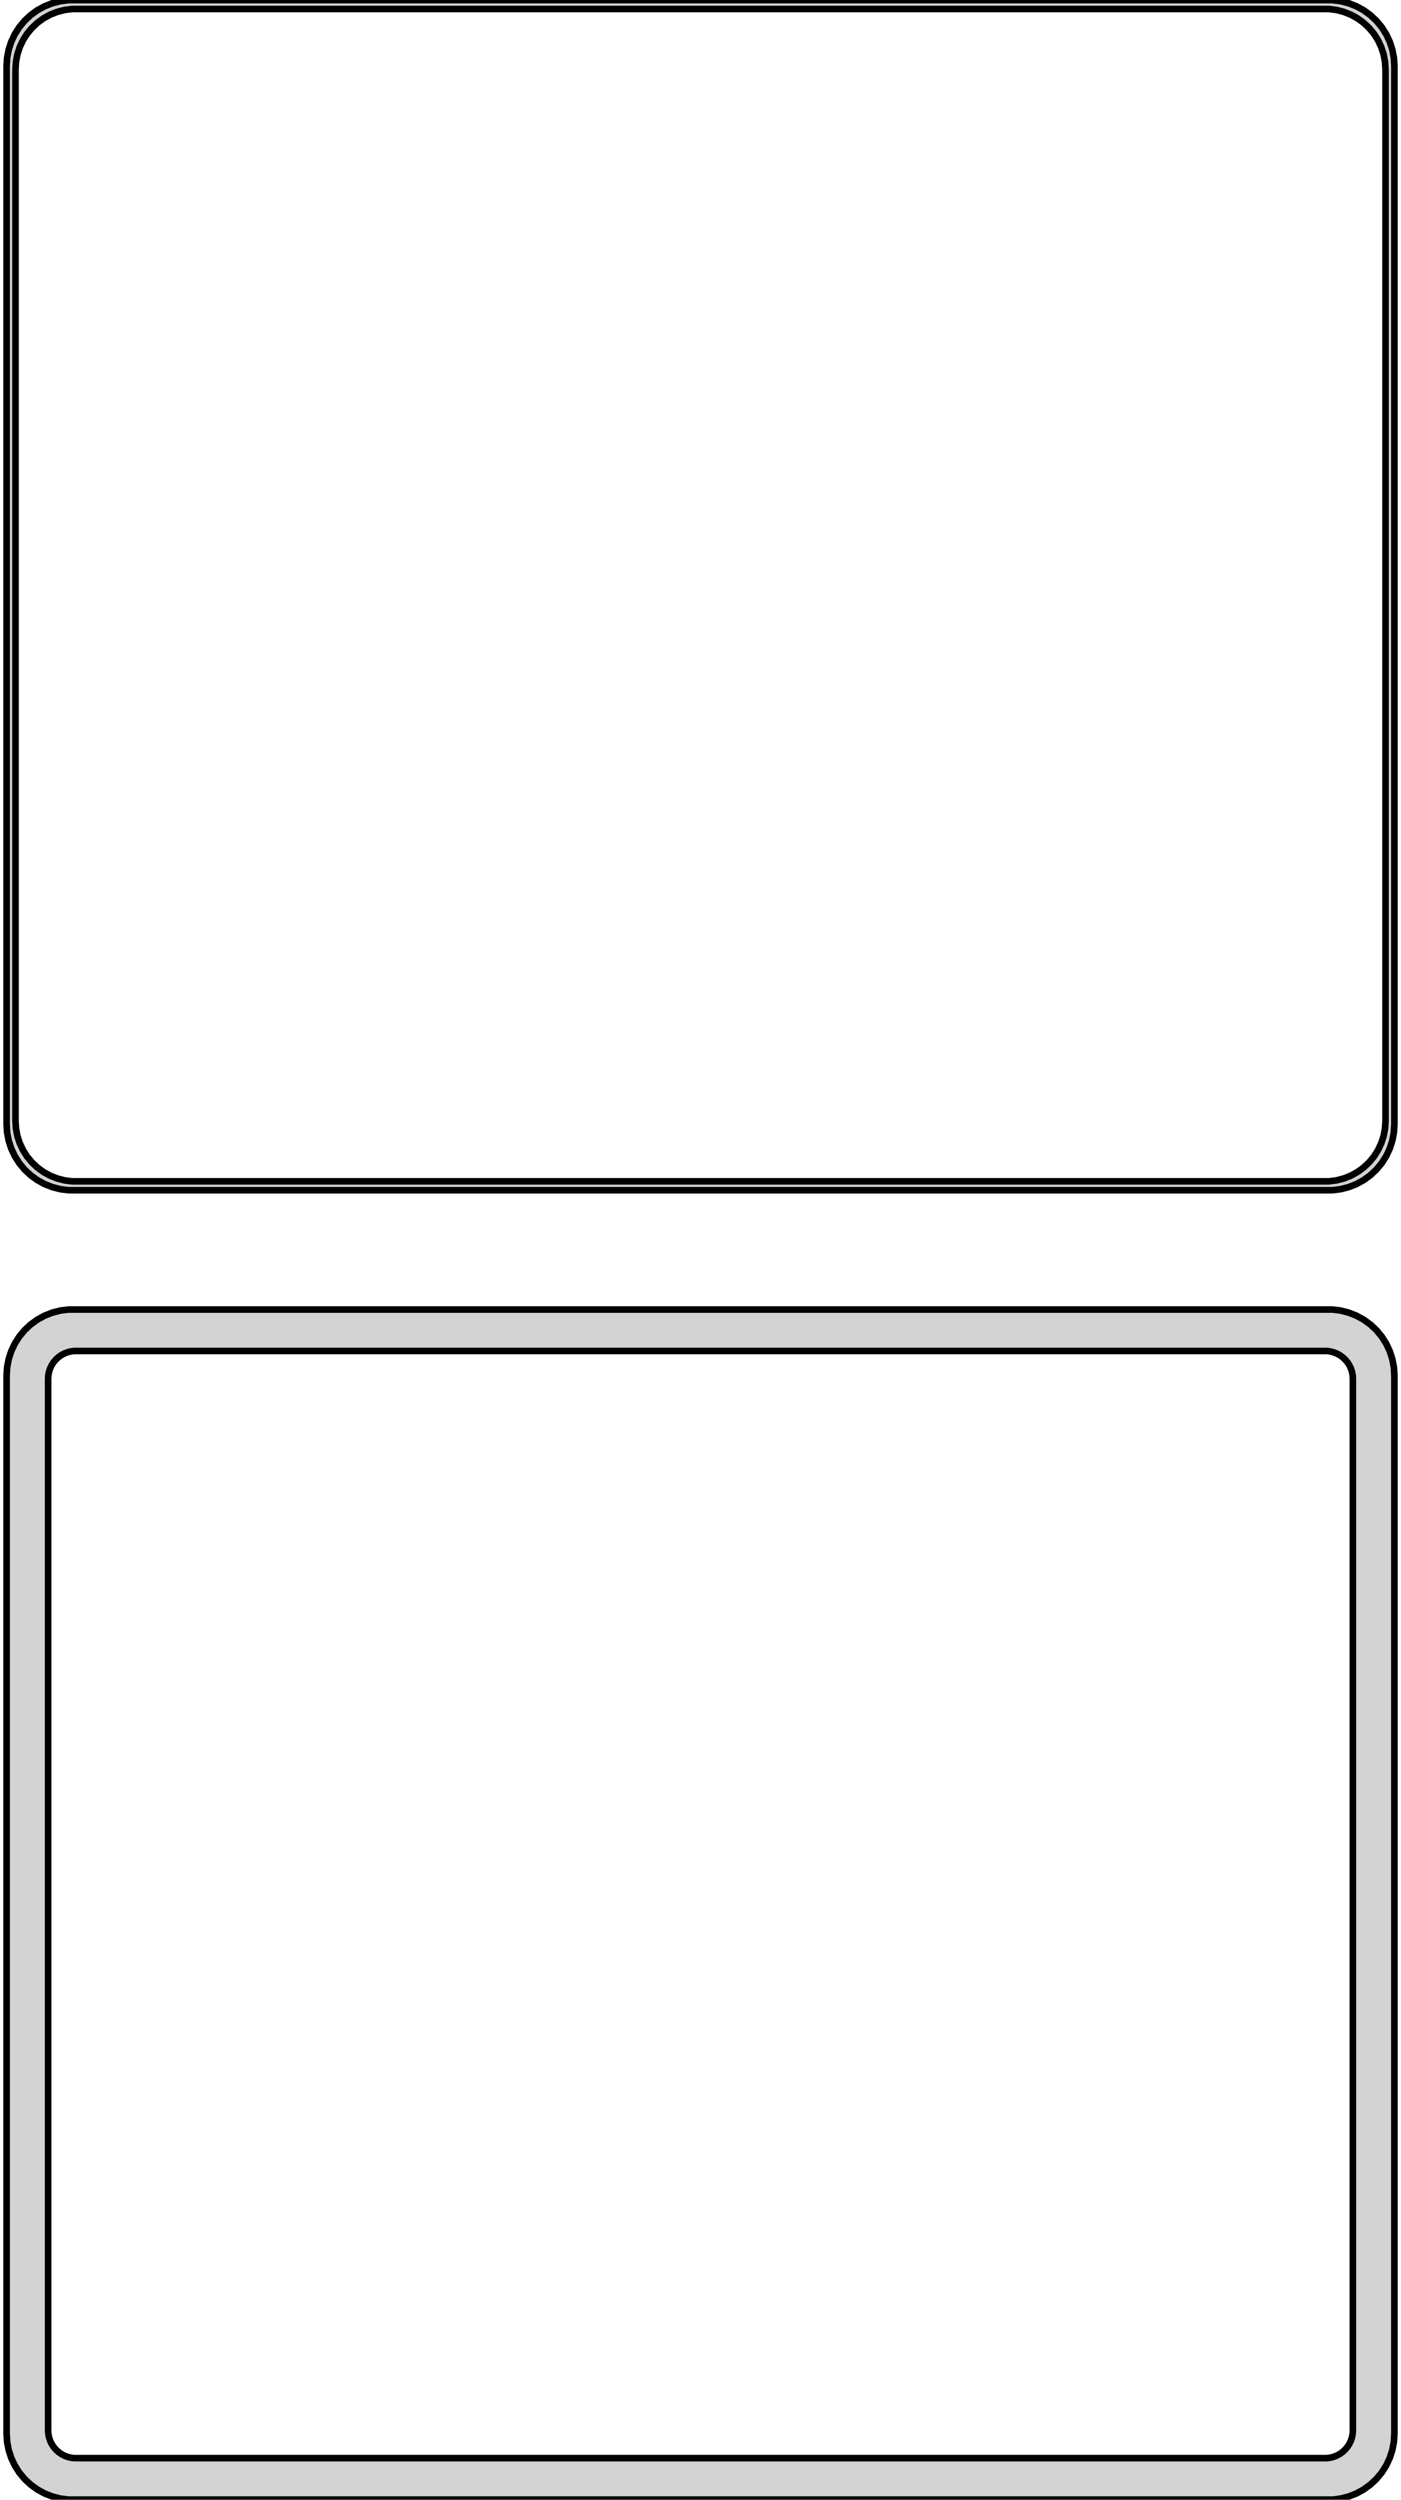 <?xml version="1.0" standalone="no"?>
<!DOCTYPE svg PUBLIC "-//W3C//DTD SVG 1.1//EN" "http://www.w3.org/Graphics/SVG/1.1/DTD/svg11.dtd">
<svg width="106mm" height="189mm" viewBox="-53 -342 106 189" xmlns="http://www.w3.org/2000/svg" version="1.1">
<title>OpenSCAD Model</title>
<path d="
M 48.437,-252.089 L 49.045,-252.245 L 49.629,-252.476 L 50.179,-252.778 L 50.687,-253.147 L 51.145,-253.577
 L 51.545,-254.061 L 51.882,-254.591 L 52.149,-255.159 L 52.343,-255.757 L 52.461,-256.373 L 52.5,-257
 L 52.5,-337 L 52.461,-337.627 L 52.343,-338.243 L 52.149,-338.841 L 51.882,-339.409 L 51.545,-339.939
 L 51.145,-340.423 L 50.687,-340.853 L 50.179,-341.222 L 49.629,-341.524 L 49.045,-341.755 L 48.437,-341.911
 L 47.814,-341.99 L -47.814,-341.99 L -48.437,-341.911 L -49.045,-341.755 L -49.629,-341.524 L -50.179,-341.222
 L -50.687,-340.853 L -51.145,-340.423 L -51.545,-339.939 L -51.882,-339.409 L -52.149,-338.841 L -52.343,-338.243
 L -52.461,-337.627 L -52.5,-337 L -52.5,-257 L -52.461,-256.373 L -52.343,-255.757 L -52.149,-255.159
 L -51.882,-254.591 L -51.545,-254.061 L -51.145,-253.577 L -50.687,-253.147 L -50.179,-252.778 L -49.629,-252.476
 L -49.045,-252.245 L -48.437,-252.089 L -47.814,-252.01 L 47.814,-252.01 z
M -47.538,-252.681 L -48.108,-252.753 L -48.665,-252.896 L -49.199,-253.107 L -49.703,-253.384 L -50.168,-253.722
 L -50.587,-254.116 L -50.954,-254.559 L -51.262,-255.044 L -51.507,-255.565 L -51.685,-256.111 L -51.792,-256.676
 L -51.828,-257.25 L -51.828,-336.75 L -51.792,-337.324 L -51.685,-337.889 L -51.507,-338.435 L -51.262,-338.956
 L -50.954,-339.441 L -50.587,-339.884 L -50.168,-340.278 L -49.703,-340.616 L -49.199,-340.893 L -48.665,-341.104
 L -48.108,-341.247 L -47.538,-341.319 L 47.538,-341.319 L 48.108,-341.247 L 48.665,-341.104 L 49.199,-340.893
 L 49.703,-340.616 L 50.168,-340.278 L 50.587,-339.884 L 50.954,-339.441 L 51.262,-338.956 L 51.507,-338.435
 L 51.685,-337.889 L 51.792,-337.324 L 51.828,-336.75 L 51.828,-257.25 L 51.792,-256.676 L 51.685,-256.111
 L 51.507,-255.565 L 51.262,-255.044 L 50.954,-254.559 L 50.587,-254.116 L 50.168,-253.722 L 49.703,-253.384
 L 49.199,-253.107 L 48.665,-252.896 L 48.108,-252.753 L 47.538,-252.681 z
M 48.437,-153.089 L 49.045,-153.245 L 49.629,-153.476 L 50.179,-153.778 L 50.687,-154.147 L 51.145,-154.577
 L 51.545,-155.061 L 51.882,-155.591 L 52.149,-156.159 L 52.343,-156.757 L 52.461,-157.373 L 52.5,-158
 L 52.5,-238 L 52.461,-238.627 L 52.343,-239.243 L 52.149,-239.841 L 51.882,-240.409 L 51.545,-240.939
 L 51.145,-241.423 L 50.687,-241.853 L 50.179,-242.222 L 49.629,-242.524 L 49.045,-242.755 L 48.437,-242.911
 L 47.814,-242.99 L -47.814,-242.99 L -48.437,-242.911 L -49.045,-242.755 L -49.629,-242.524 L -50.179,-242.222
 L -50.687,-241.853 L -51.145,-241.423 L -51.545,-240.939 L -51.882,-240.409 L -52.149,-239.841 L -52.343,-239.243
 L -52.461,-238.627 L -52.5,-238 L -52.5,-158 L -52.461,-157.373 L -52.343,-156.757 L -52.149,-156.159
 L -51.882,-155.591 L -51.545,-155.061 L -51.145,-154.577 L -50.687,-154.147 L -50.179,-153.778 L -49.629,-153.476
 L -49.045,-153.245 L -48.437,-153.089 L -47.814,-153.01 L 47.814,-153.01 z
M -47.383,-156.145 L -47.645,-156.178 L -47.902,-156.244 L -48.148,-156.341 L -48.38,-156.469 L -48.595,-156.625
 L -48.788,-156.806 L -48.957,-157.01 L -49.099,-157.234 L -49.212,-157.473 L -49.293,-157.725 L -49.343,-157.986
 L -49.36,-158.25 L -49.36,-237.75 L -49.343,-238.014 L -49.293,-238.275 L -49.212,-238.527 L -49.099,-238.766
 L -48.957,-238.99 L -48.788,-239.194 L -48.595,-239.375 L -48.38,-239.531 L -48.148,-239.659 L -47.902,-239.756
 L -47.645,-239.822 L -47.383,-239.855 L 47.383,-239.855 L 47.645,-239.822 L 47.902,-239.756 L 48.148,-239.659
 L 48.38,-239.531 L 48.595,-239.375 L 48.788,-239.194 L 48.957,-238.99 L 49.099,-238.766 L 49.212,-238.527
 L 49.293,-238.275 L 49.343,-238.014 L 49.36,-237.75 L 49.36,-158.25 L 49.343,-157.986 L 49.293,-157.725
 L 49.212,-157.473 L 49.099,-157.234 L 48.957,-157.01 L 48.788,-156.806 L 48.595,-156.625 L 48.38,-156.469
 L 48.148,-156.341 L 47.902,-156.244 L 47.645,-156.178 L 47.383,-156.145 z
" stroke="black" fill="lightgray" stroke-width="0.5"/>
</svg>
